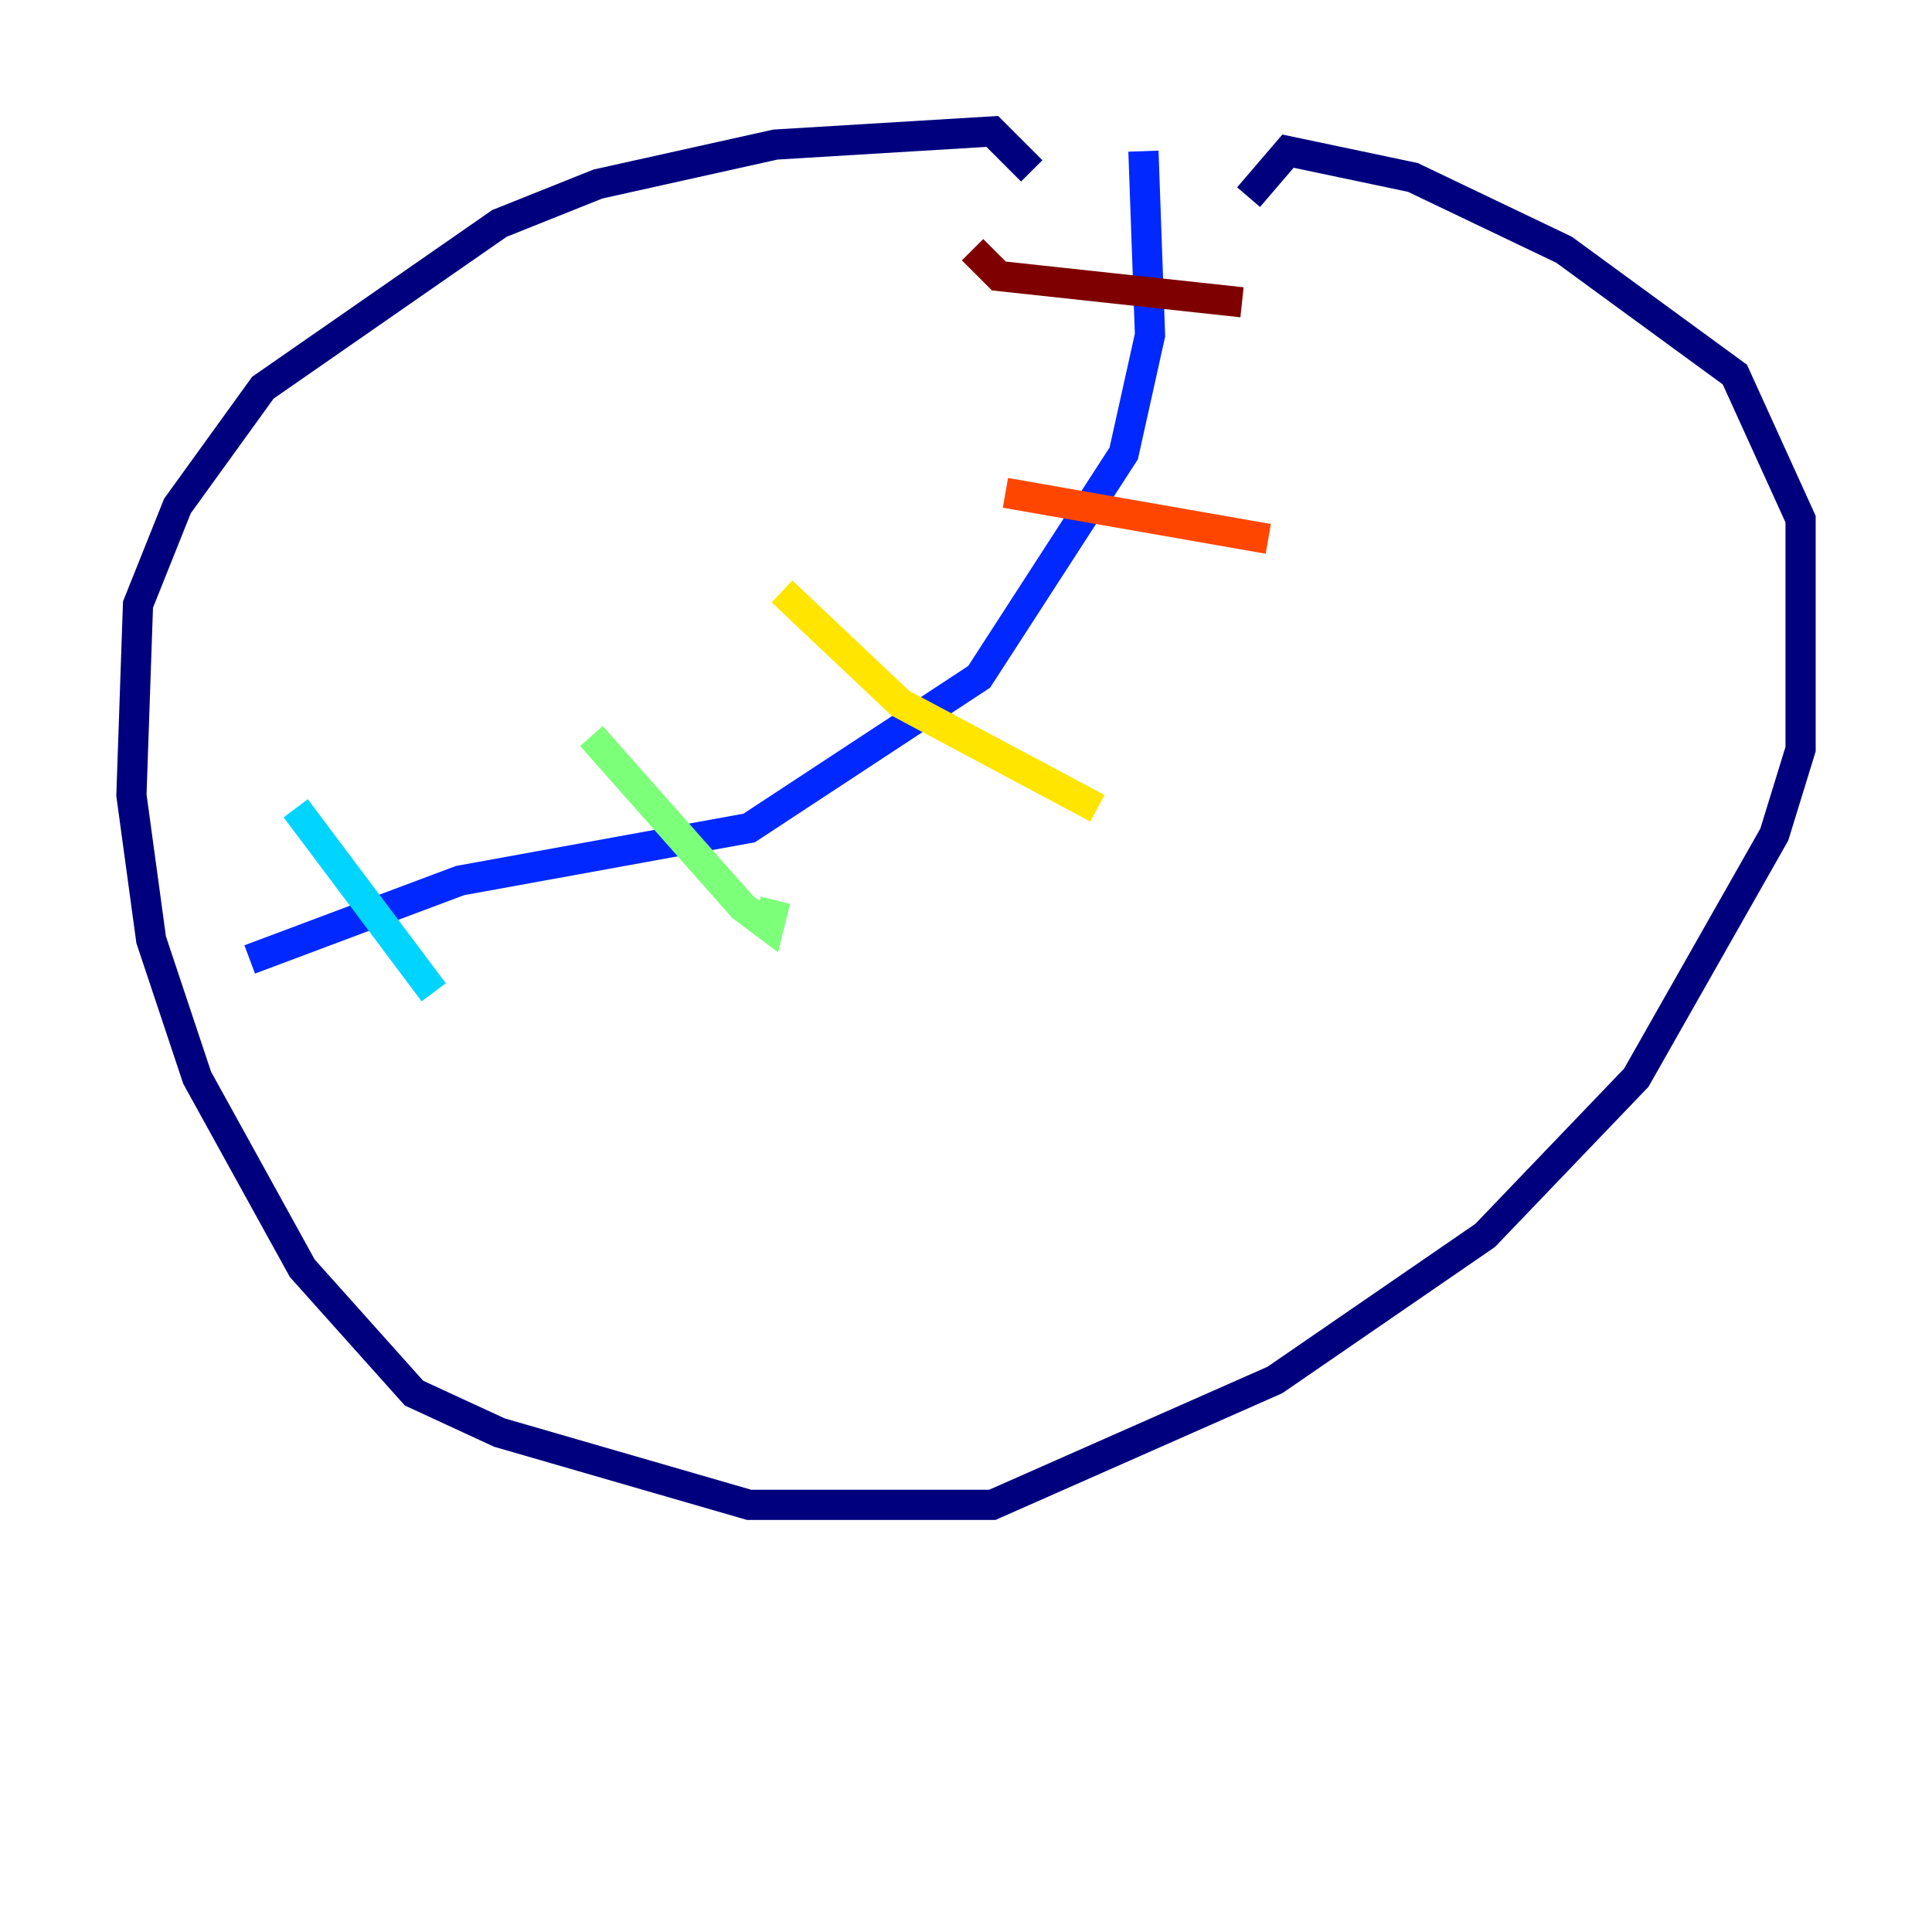 <?xml version="1.0" encoding="utf-8" ?>
<svg baseProfile="tiny" height="128" version="1.2" viewBox="0,0,128,128" width="128" xmlns="http://www.w3.org/2000/svg" xmlns:ev="http://www.w3.org/2001/xml-events" xmlns:xlink="http://www.w3.org/1999/xlink"><defs /><polyline fill="none" points="68.354,11.32 65.742,8.707 51.374,9.578 39.619,12.191 33.088,14.803 17.415,25.687 11.755,33.524 9.143,40.054 8.707,52.68 10.014,62.258 13.061,71.401 20.027,84.027 27.429,92.299 33.088,94.912 49.633,99.701 65.742,99.701 84.463,91.429 98.395,81.85 108.408,71.401 117.551,55.292 119.293,49.633 119.293,34.395 114.939,24.816 103.619,16.544 93.605,11.755 85.333,10.014 82.721,13.061" stroke="#00007f" stroke-width="2" /><polyline fill="none" points="75.755,10.014 76.191,22.204 74.449,30.041 64.871,44.843 49.633,54.857 30.476,58.34 16.544,63.565" stroke="#0028ff" stroke-width="2" /><polyline fill="none" points="19.592,53.551 28.735,65.742" stroke="#00d4ff" stroke-width="2" /><polyline fill="none" points="39.184,48.762 49.197,60.082 50.939,61.388 51.374,59.646" stroke="#7cff79" stroke-width="2" /><polyline fill="none" points="51.809,39.184 59.646,46.585 72.707,53.551" stroke="#ffe500" stroke-width="2" /><polyline fill="none" points="66.612,32.653 84.027,35.701" stroke="#ff4600" stroke-width="2" /><polyline fill="none" points="64.435,16.544 66.177,18.286 82.286,20.027" stroke="#7f0000" stroke-width="2" /></svg>